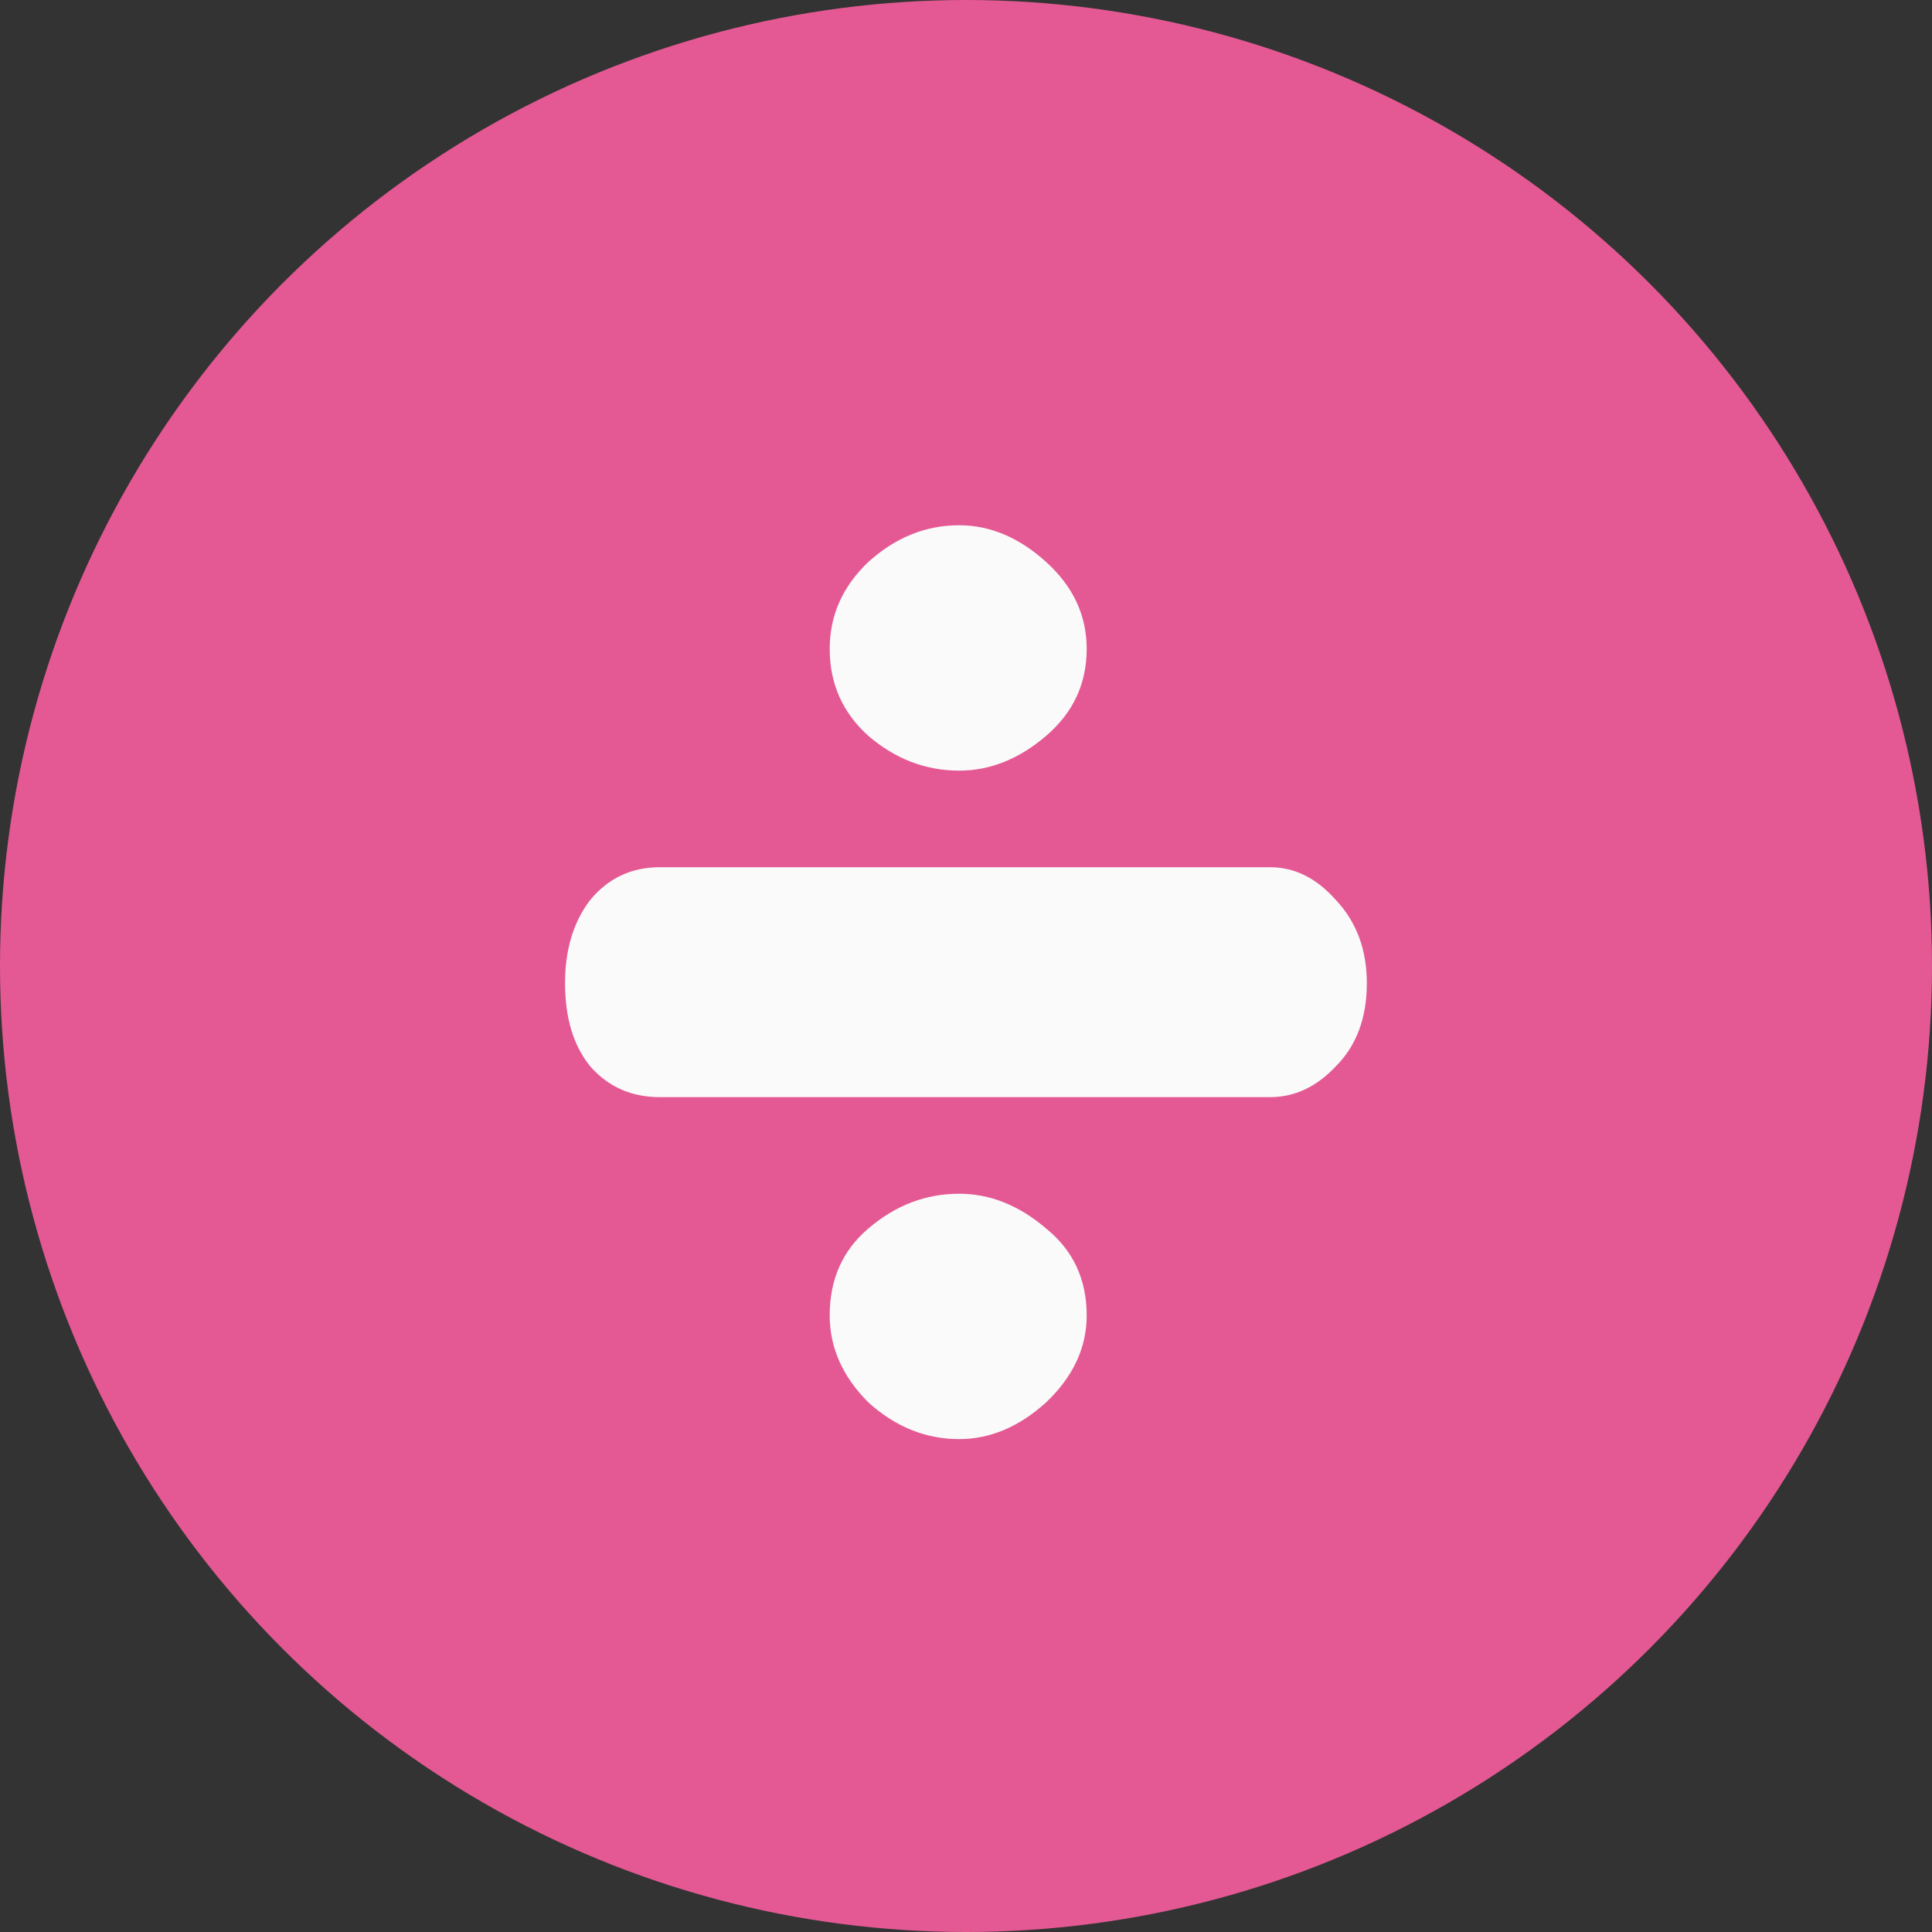 <svg width="64" height="64" viewBox="0 0 64 64" fill="none" xmlns="http://www.w3.org/2000/svg">
<rect x="0" y="0" width="64" height="64" fill="#333333" stroke="none"/>
<circle cx="32" cy="32" r="32" fill="#E45993"/>
<path d="M21.854 36.344C20.915 36.344 20.147 36.003 19.549 35.32C18.995 34.637 18.718 33.72 18.718 32.568C18.718 31.459 18.995 30.541 19.549 29.816C20.147 29.091 20.915 28.728 21.854 28.728H42.078C42.888 28.728 43.614 29.091 44.254 29.816C44.936 30.541 45.278 31.459 45.278 32.568C45.278 33.72 44.936 34.637 44.254 35.32C43.614 36.003 42.888 36.344 42.078 36.344H21.854ZM31.773 47.672C30.664 47.672 29.662 47.267 28.765 46.456C27.912 45.603 27.485 44.643 27.485 43.576C27.485 42.381 27.912 41.421 28.765 40.696C29.662 39.928 30.664 39.544 31.773 39.544C32.797 39.544 33.758 39.928 34.654 40.696C35.55 41.421 35.998 42.381 35.998 43.576C35.998 44.643 35.55 45.603 34.654 46.456C33.758 47.267 32.797 47.672 31.773 47.672ZM31.773 25.528C30.664 25.528 29.662 25.144 28.765 24.376C27.912 23.608 27.485 22.648 27.485 21.496C27.485 20.387 27.912 19.427 28.765 18.616C29.662 17.805 30.664 17.4 31.773 17.4C32.797 17.4 33.758 17.805 34.654 18.616C35.55 19.427 35.998 20.387 35.998 21.496C35.998 22.648 35.55 23.608 34.654 24.376C33.758 25.144 32.797 25.528 31.773 25.528Z" fill="#FAFAFA"/>
</svg>
